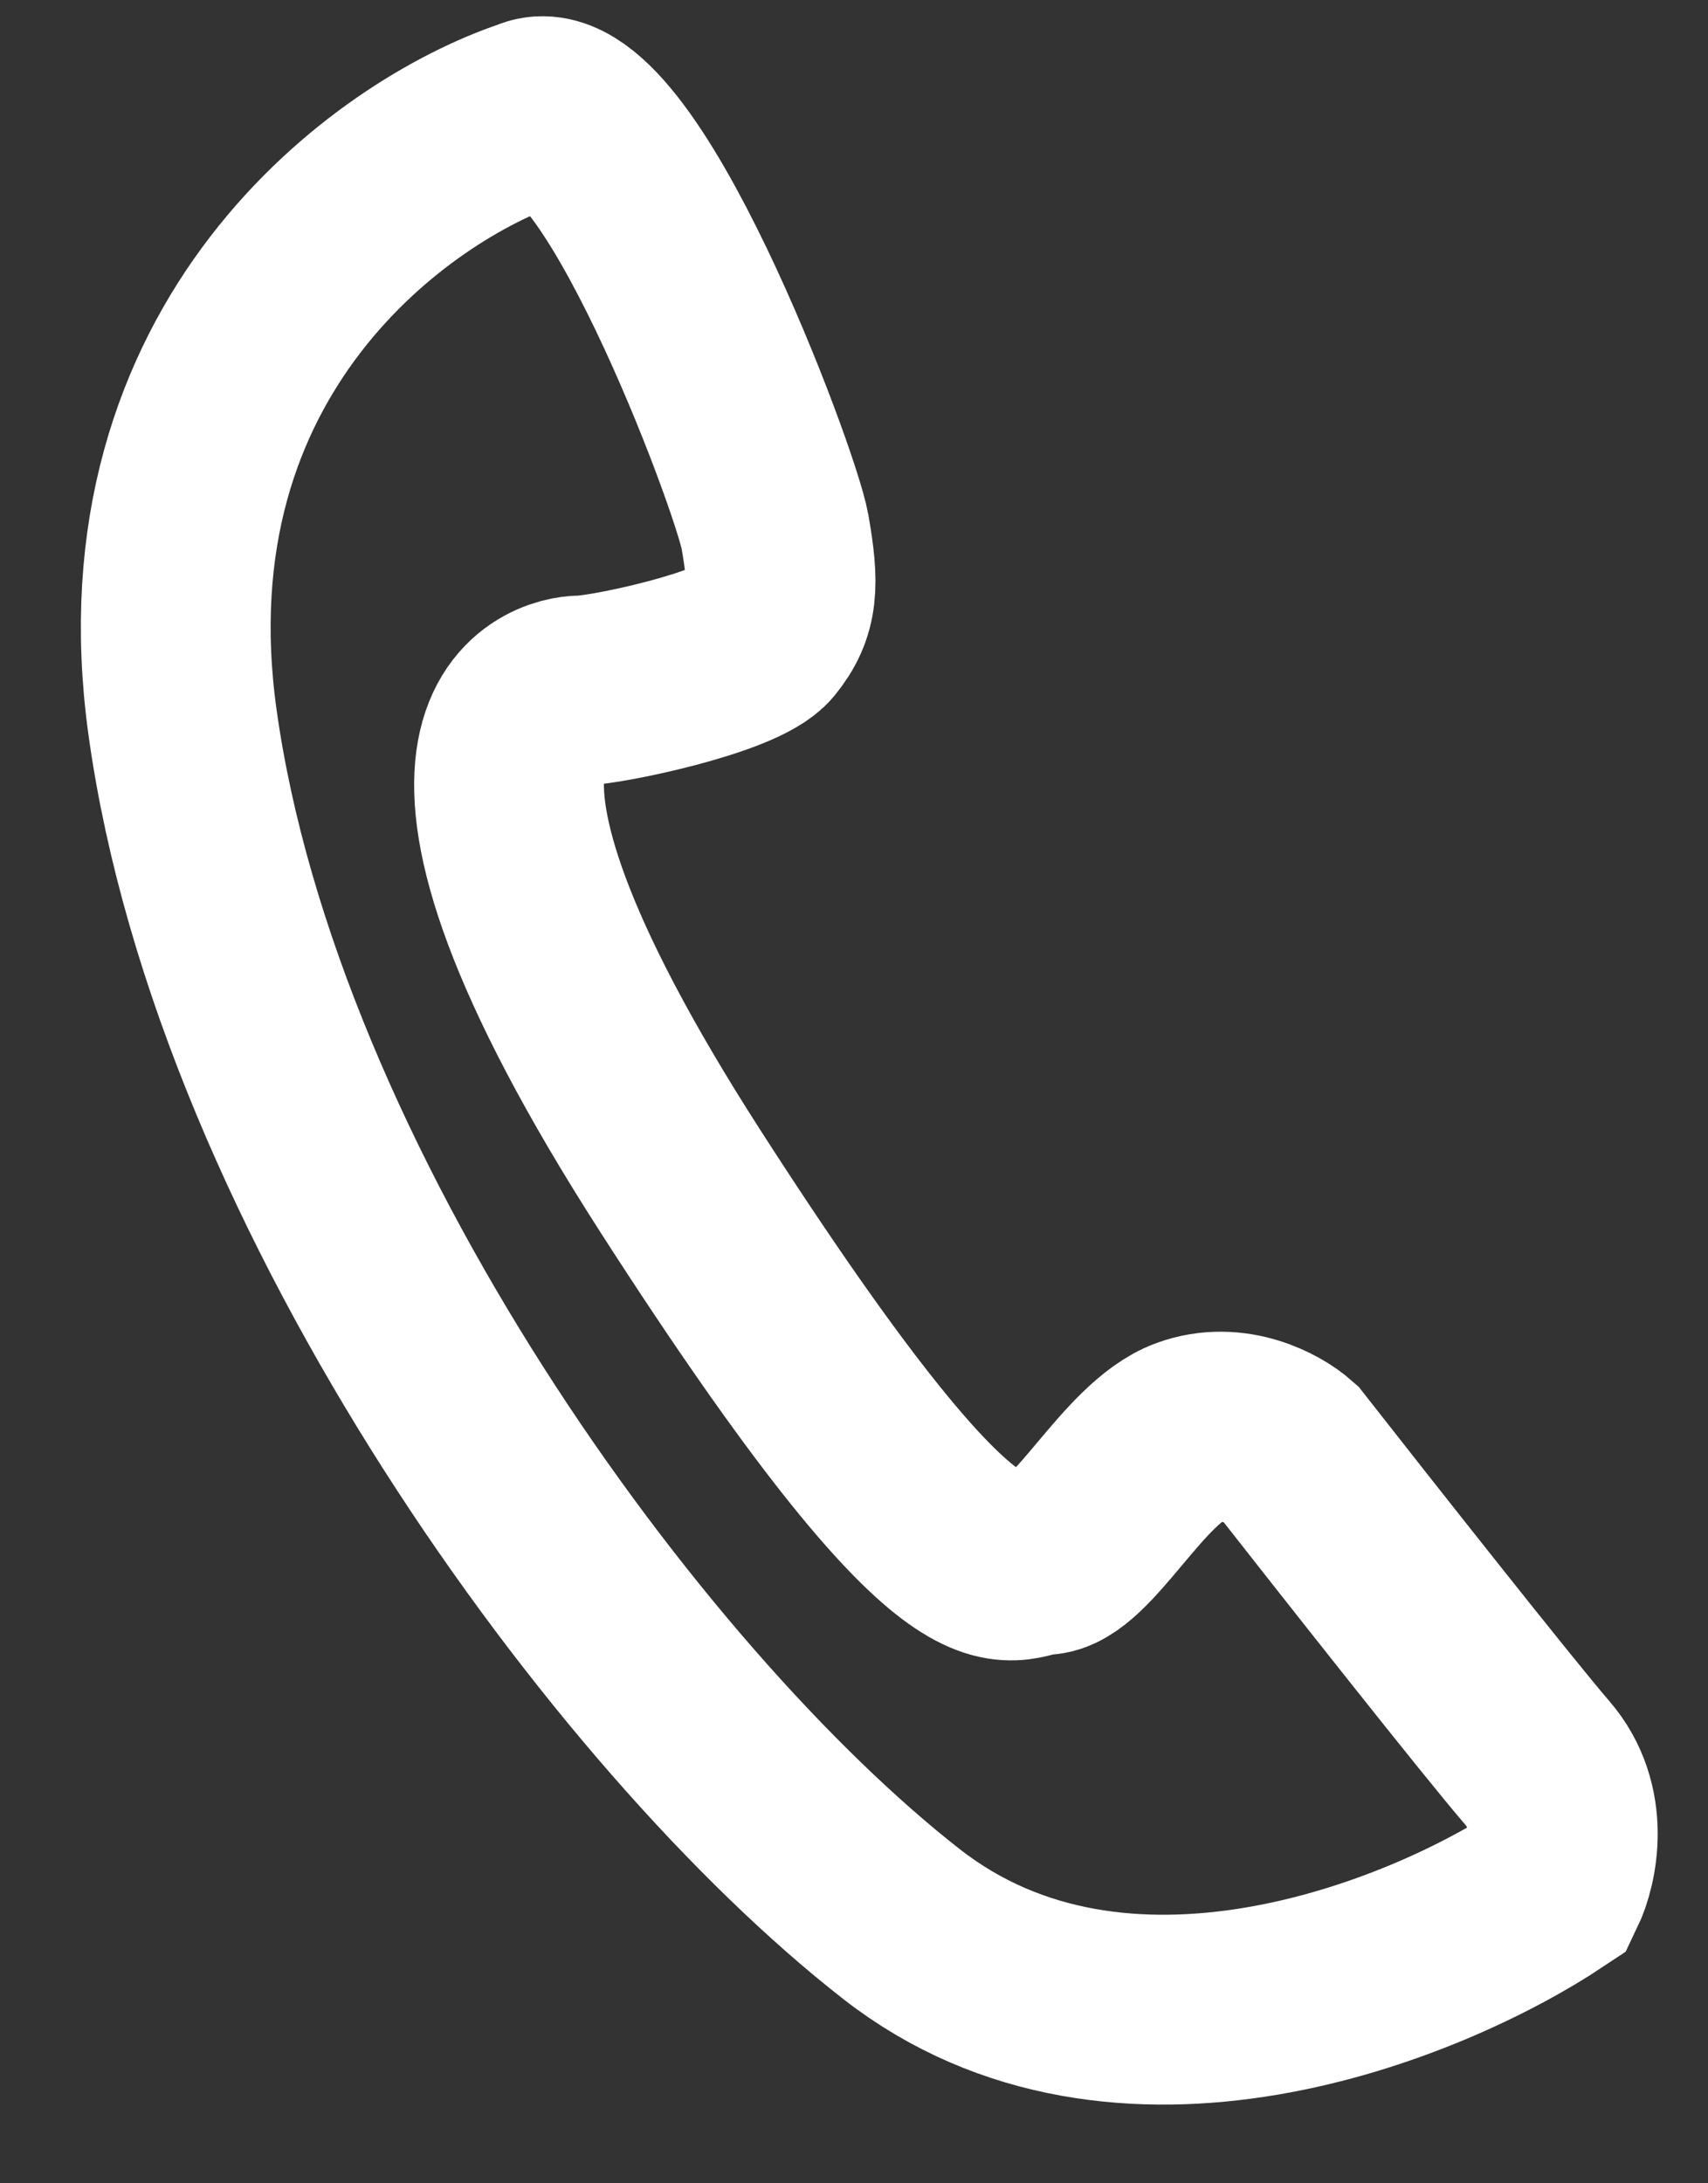 <svg width="18" height="23" viewBox="0 0 18 23" fill="none" xmlns="http://www.w3.org/2000/svg">
<rect x="0" y="0" width="18" height="23" fill="#333333" stroke="none"/>
<path d="M1.923 7.605C1.375 3.654 4.14 1.688 5.591 1.199C6.478 0.787 8.071 5.052 8.168 5.605C8.264 6.157 8.258 6.403 8.023 6.692C7.789 6.98 6.382 7.274 6.118 7.274C5.854 7.274 4.059 7.605 7.173 12.447C10.288 17.289 10.605 16.433 11.001 16.433C11.397 16.433 11.951 15.298 12.532 15.087C12.996 14.918 13.429 15.157 13.588 15.298C14.291 16.195 15.799 18.106 16.201 18.571C16.602 19.035 16.467 19.637 16.35 19.88C15.029 20.76 11.811 22.071 9.503 20.271C6.618 18.021 2.608 12.544 1.923 7.605Z" stroke="white" stroke-width="2"/>
</svg>
